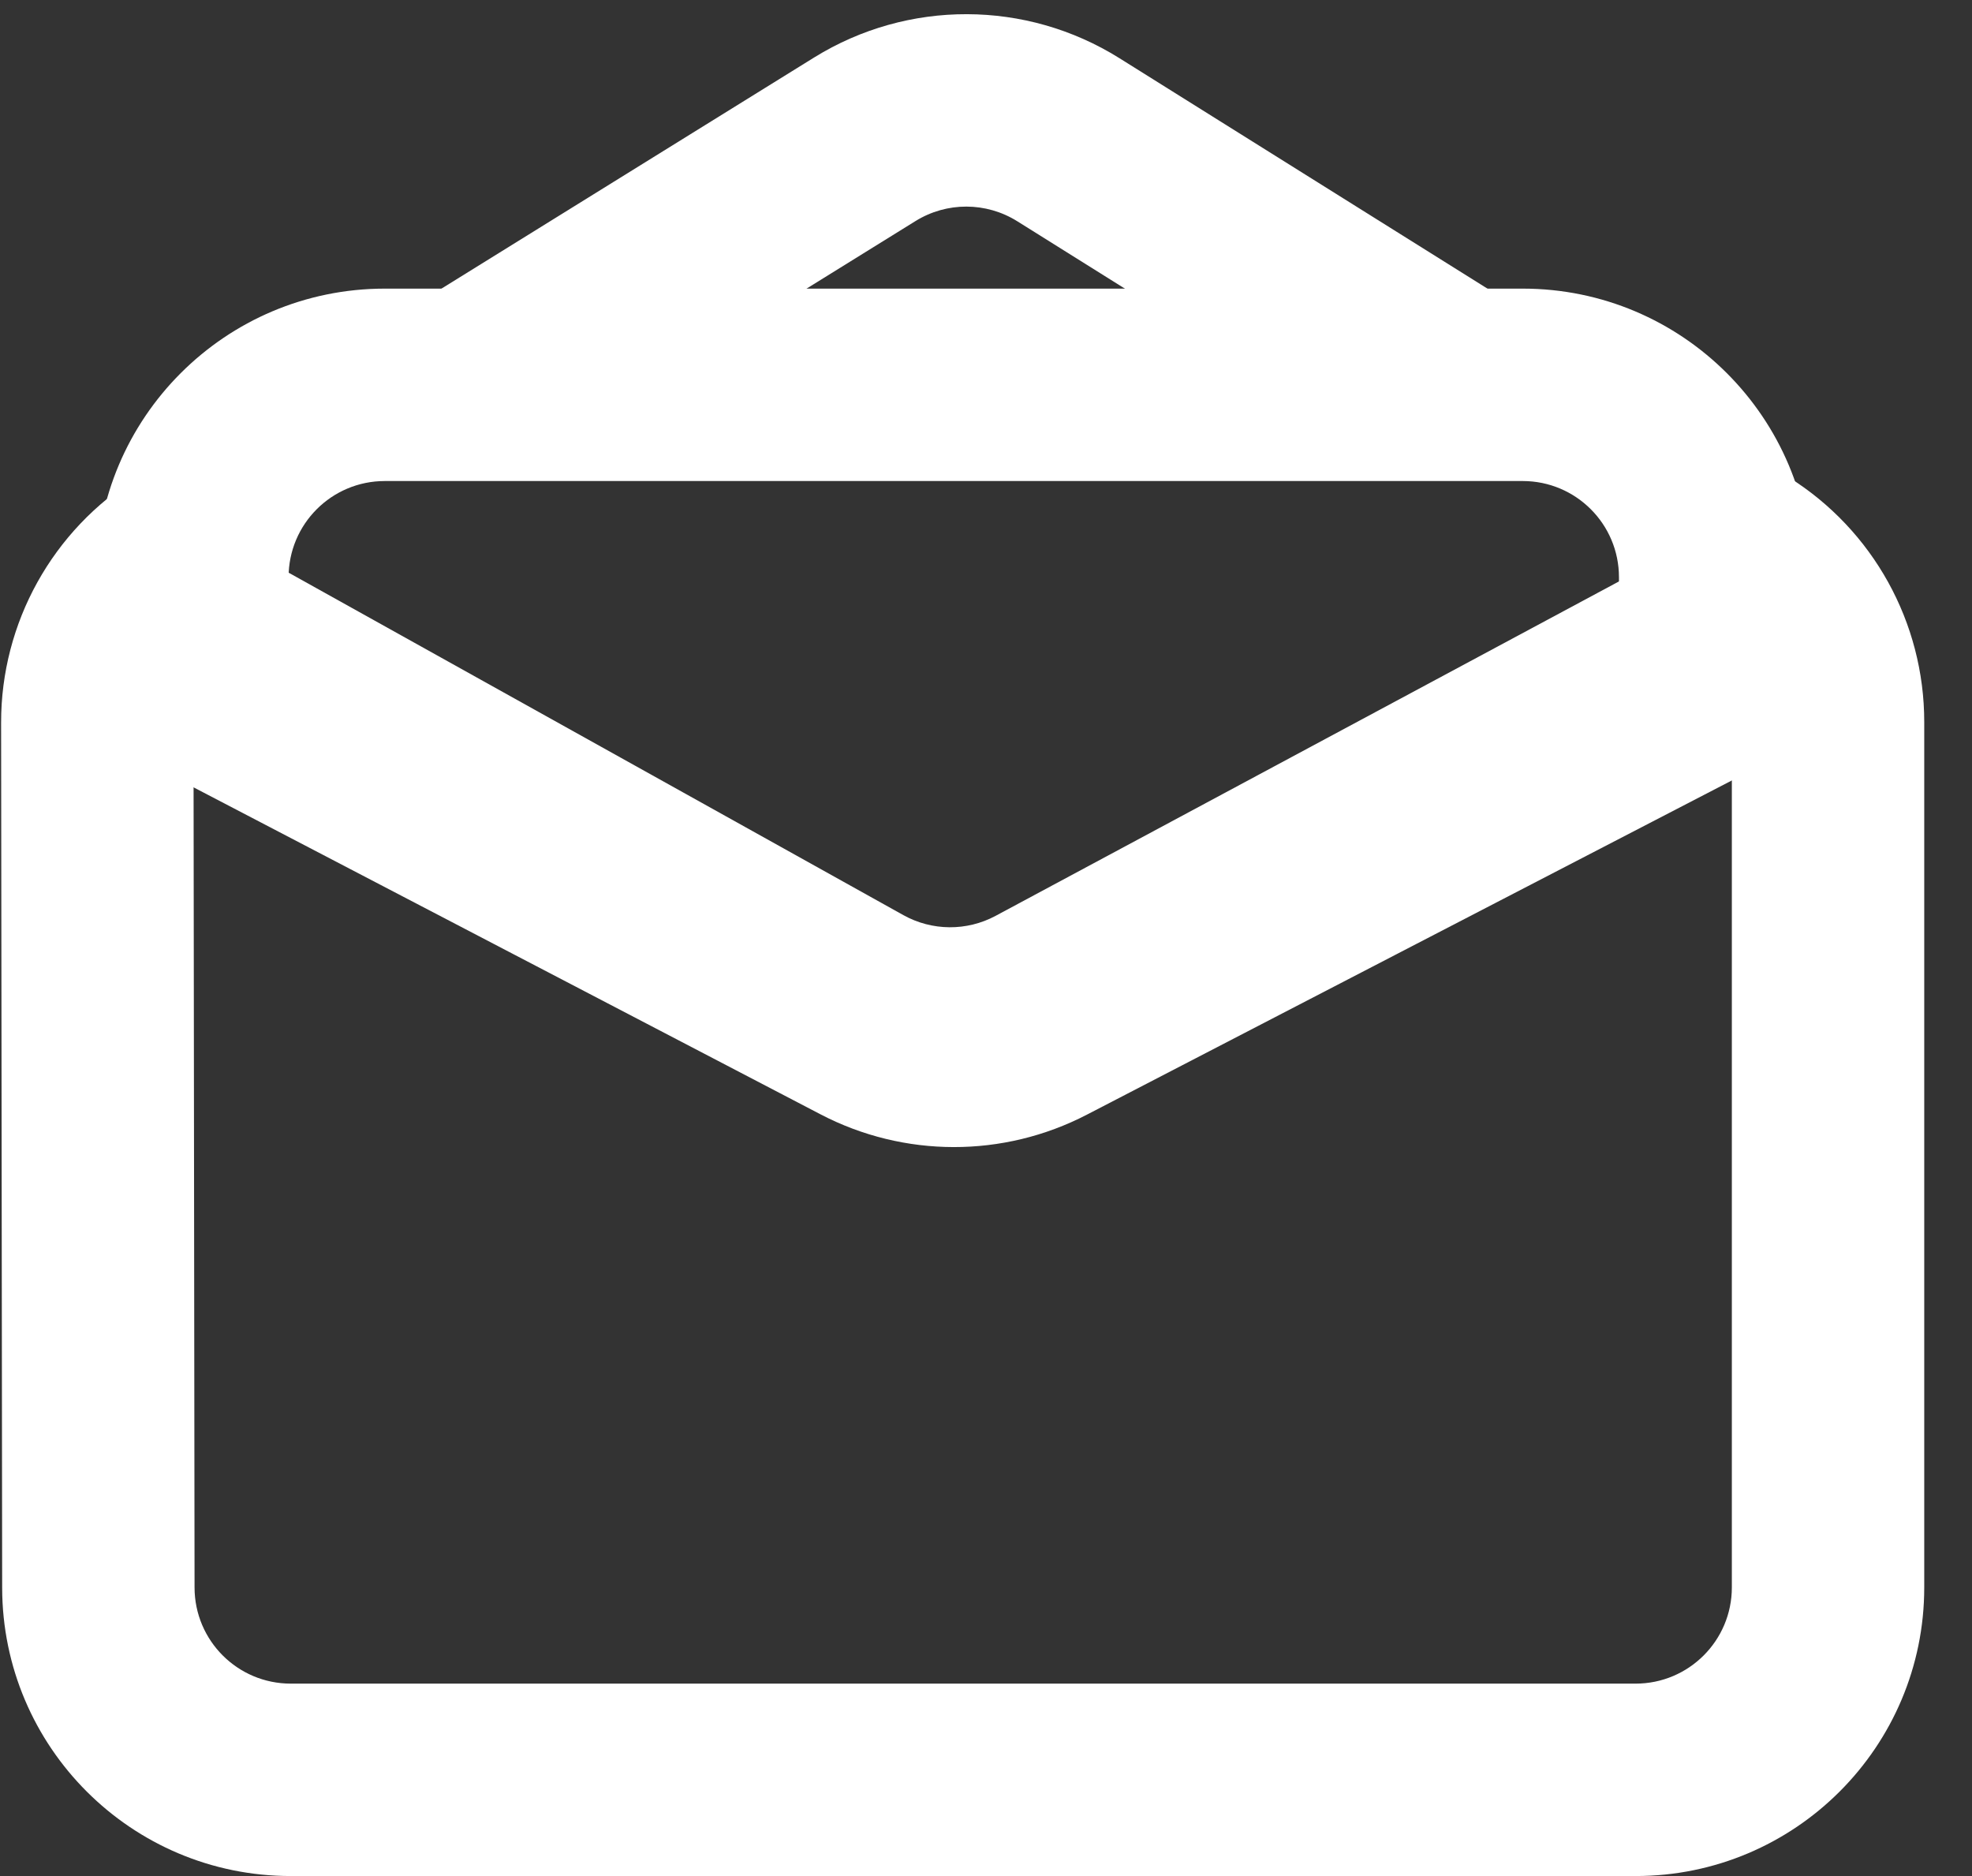 <?xml version="1.0" encoding="UTF-8"?>
<svg width="41px" height="39px" viewBox="0 0 41 39" version="1.1" xmlns="http://www.w3.org/2000/svg" xmlns:xlink="http://www.w3.org/1999/xlink">
    <rect x="0" y="0" width="41" height="39" fill="#333333" stroke="none"/>
    <!-- Generator: Sketch 49.3 (51167) - http://www.bohemiancoding.com/sketch -->
    <title>new</title>
    <desc>Created with Sketch.</desc>
    <defs></defs>
    <g id="Page-1" stroke="none" stroke-width="1" fill="none" fill-rule="evenodd">
        <g id="Icons" transform="translate(-297, -171)" fill="#FFFFFF" fill-rule="nonzero">
            <g id="new" transform="translate(297, 170)">
                <path d="M4.023,16.02 L4.045,34.002 C4.046,35.106 4.941,36 6.045,36 L34.007,36 C35.111,36 36.007,35.105 36.007,34 L36.007,16.008 C36.007,15.318 35.652,14.678 35.068,14.312 C34.793,11.809 34.342,10.361 33.716,9.969 C32.521,9.221 29.679,10.938 28.913,10.459 C27.188,9.379 24.6,7.759 21.151,5.6 C20.504,5.195 19.684,5.193 19.035,5.595 C15.54,7.762 12.919,9.387 11.172,10.471 C10.692,10.769 7.098,9.829 6.451,10.23 C5.644,10.731 5.15,12.093 4.969,14.317 C4.38,14.682 4.022,15.327 4.023,16.02 Z M16.927,2.195 C18.872,0.99 21.333,0.995 23.273,2.209 L37.19,10.922 C38.943,12.019 40.007,13.94 40.007,16.008 L40.007,34 C40.007,37.314 37.32,40 34.007,40 L6.045,40 C2.734,40 0.049,37.318 0.045,34.007 L0.023,16.024 C0.02,13.946 1.094,12.013 2.861,10.918 L16.927,2.195 Z" id="Path-4"></path>
                <path d="M1.101,14.754 L16.835,23.518 C18.621,24.513 20.79,24.53 22.591,23.564 L38.31,15.132 L36.419,11.607 L20.7,20.039 C20.1,20.361 19.377,20.355 18.782,20.024 L3.047,11.26 L1.101,14.754 Z" id="Path-6"></path>
                <path d="M6,13.887 L18.911,20.619 C19.489,20.921 20.177,20.922 20.756,20.622 L33.66,13.935 L33.66,13 C33.66,11.895 32.764,11 31.66,11 L8,11 C6.895,11 6,11.895 6,13 L6,13.887 Z M2,13 C2,9.686 4.686,7 8,7 L31.66,7 C34.974,7 37.66,9.686 37.66,13 L37.66,16.368 L22.596,24.173 C20.86,25.073 18.795,25.07 17.061,24.166 L2,16.312 L2,13 Z" id="Path-7"></path>
            </g>
        </g>
    </g>
</svg>